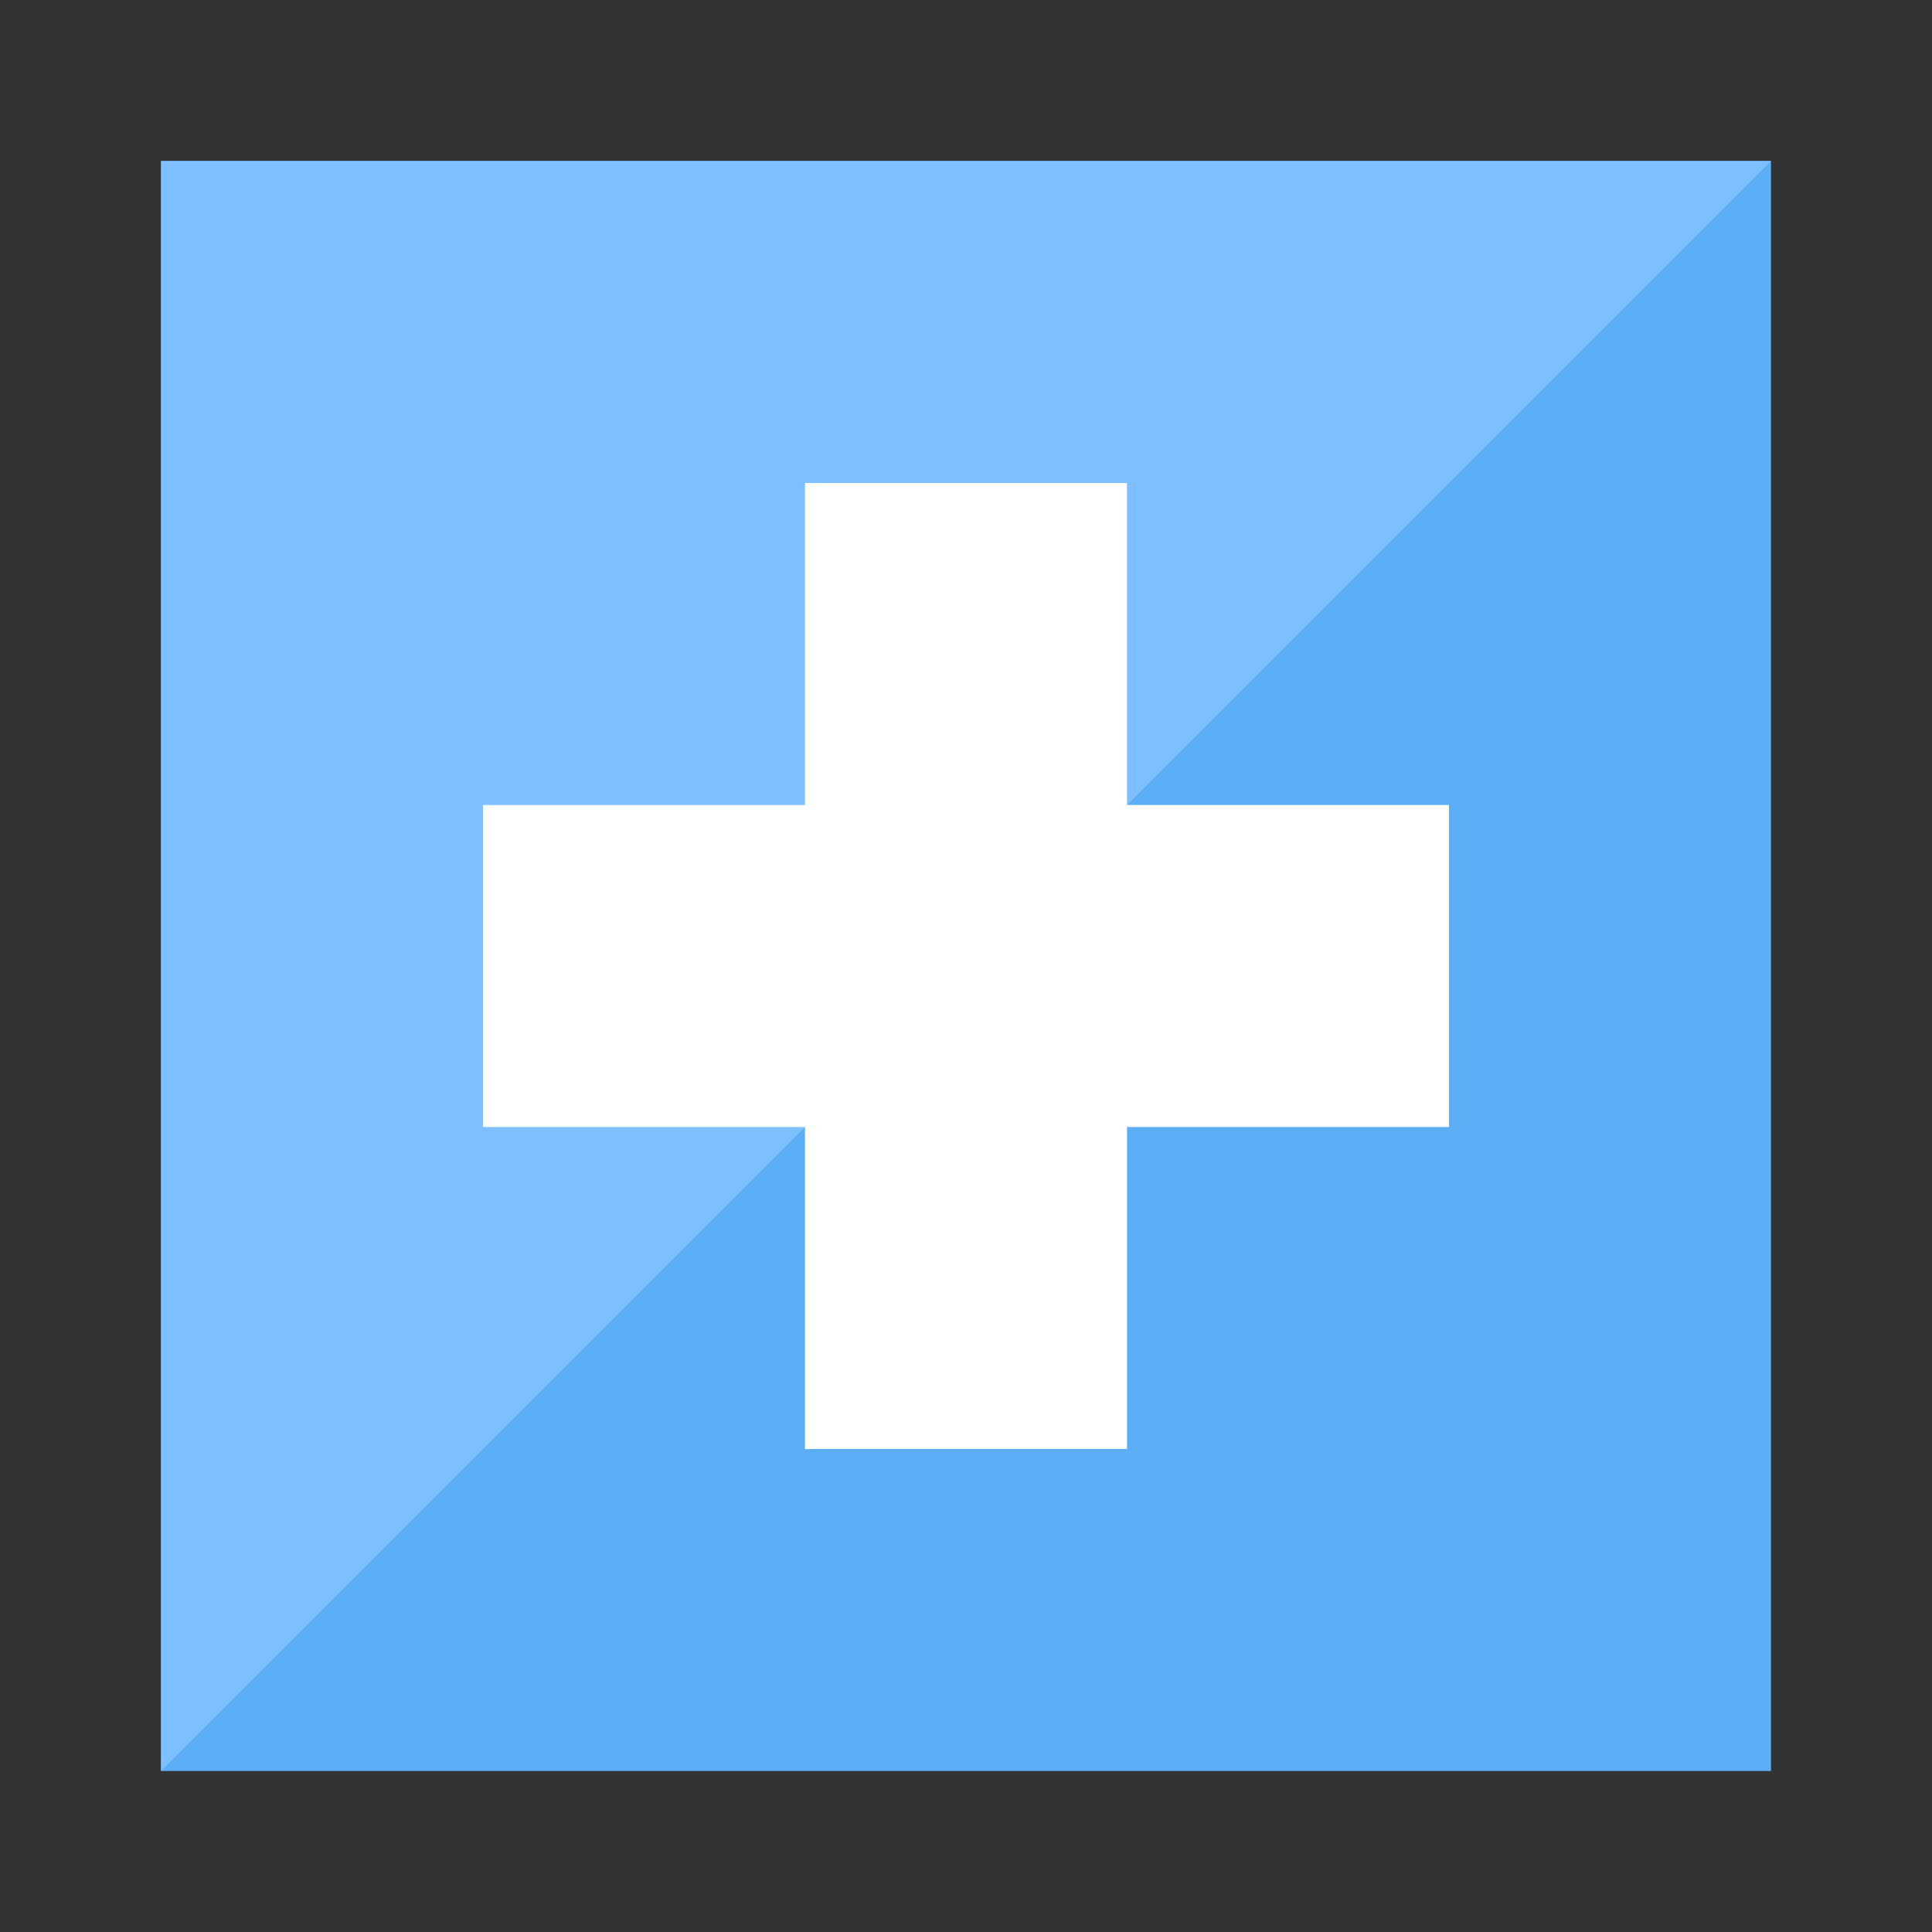 <?xml version="1.0" encoding="UTF-8" standalone="no"?>
<!-- Created with Inkscape (http://www.inkscape.org/) -->

<svg
   xmlns:dc="http://purl.org/dc/elements/1.1/"
   xmlns:cc="http://creativecommons.org/ns#"
   xmlns:rdf="http://www.w3.org/1999/02/22-rdf-syntax-ns#"
   xmlns:svg="http://www.w3.org/2000/svg"
   xmlns="http://www.w3.org/2000/svg"
   xmlns:sodipodi="http://sodipodi.sourceforge.net/DTD/sodipodi-0.dtd"
   xmlns:inkscape="http://www.inkscape.org/namespaces/inkscape"
   width="24"
   height="24"
   id="svg4375"
   sodipodi:version="0.32"
   inkscape:version="0.91 r13725"
   version="1.0"
   sodipodi:docname="window-new.svg"
   inkscape:output_extension="org.inkscape.output.svg.inkscape">
  <rect width="100%" height="100%" fill="#333333" stroke="none"/>
  <defs
     id="defs4377" />
  <sodipodi:namedview
     id="base"
     pagecolor="#ffffff"
     bordercolor="#666666"
     borderopacity="1.0"
     inkscape:pageopacity="0.0"
     inkscape:pageshadow="2"
     inkscape:zoom="5.7410606"
     inkscape:cx="-14.794655"
     inkscape:cy="19.614978"
     inkscape:current-layer="layer1"
     showgrid="true"
     inkscape:grid-bbox="true"
     inkscape:document-units="px"
     inkscape:window-width="1066"
     inkscape:window-height="720"
     inkscape:window-x="362"
     inkscape:window-y="88"
     inkscape:window-maximized="0" />
  <g
     id="layer1"
     inkscape:label="Layer 1"
     inkscape:groupmode="layer">
    <rect
       style="opacity:1;fill:#5caff6;fill-opacity:1;stroke:none;stroke-width:12;stroke-linecap:square;stroke-linejoin:miter;stroke-miterlimit:4;stroke-dasharray:none;stroke-opacity:1"
       id="rect4236-2-8"
       width="20"
       height="20"
       x="2"
       y="2"
       transform="matrix(0,1,1,0,0,0)" />
    <path
       style="opacity:1;fill:#7ebfff;fill-opacity:1;stroke:none;stroke-width:12;stroke-linecap:square;stroke-linejoin:miter;stroke-miterlimit:4;stroke-dasharray:none;stroke-opacity:1"
       d="M 2,22 22,2 l -20,0 z"
       id="path4526-4-9-0-9"
       inkscape:connector-curvature="0"
       sodipodi:nodetypes="cccc"
       inkscape:transform-center-x="-2.2596973" />
    <rect
       style="opacity:1;fill:#ffffff;fill-opacity:1;stroke:none;stroke-width:12;stroke-linecap:square;stroke-linejoin:miter;stroke-miterlimit:4;stroke-dasharray:none;stroke-opacity:1"
       id="rect4325"
       width="12"
       height="4"
       x="6"
       y="10"
       transform="matrix(0,1,1,0,0,0)" />
    <rect
       transform="scale(-1,1)"
       y="10"
       x="-18"
       height="4"
       width="12"
       id="rect5108"
       style="opacity:1;fill:#ffffff;fill-opacity:1;stroke:none;stroke-width:12;stroke-linecap:square;stroke-linejoin:miter;stroke-miterlimit:4;stroke-dasharray:none;stroke-opacity:1" />
  </g>
</svg>

